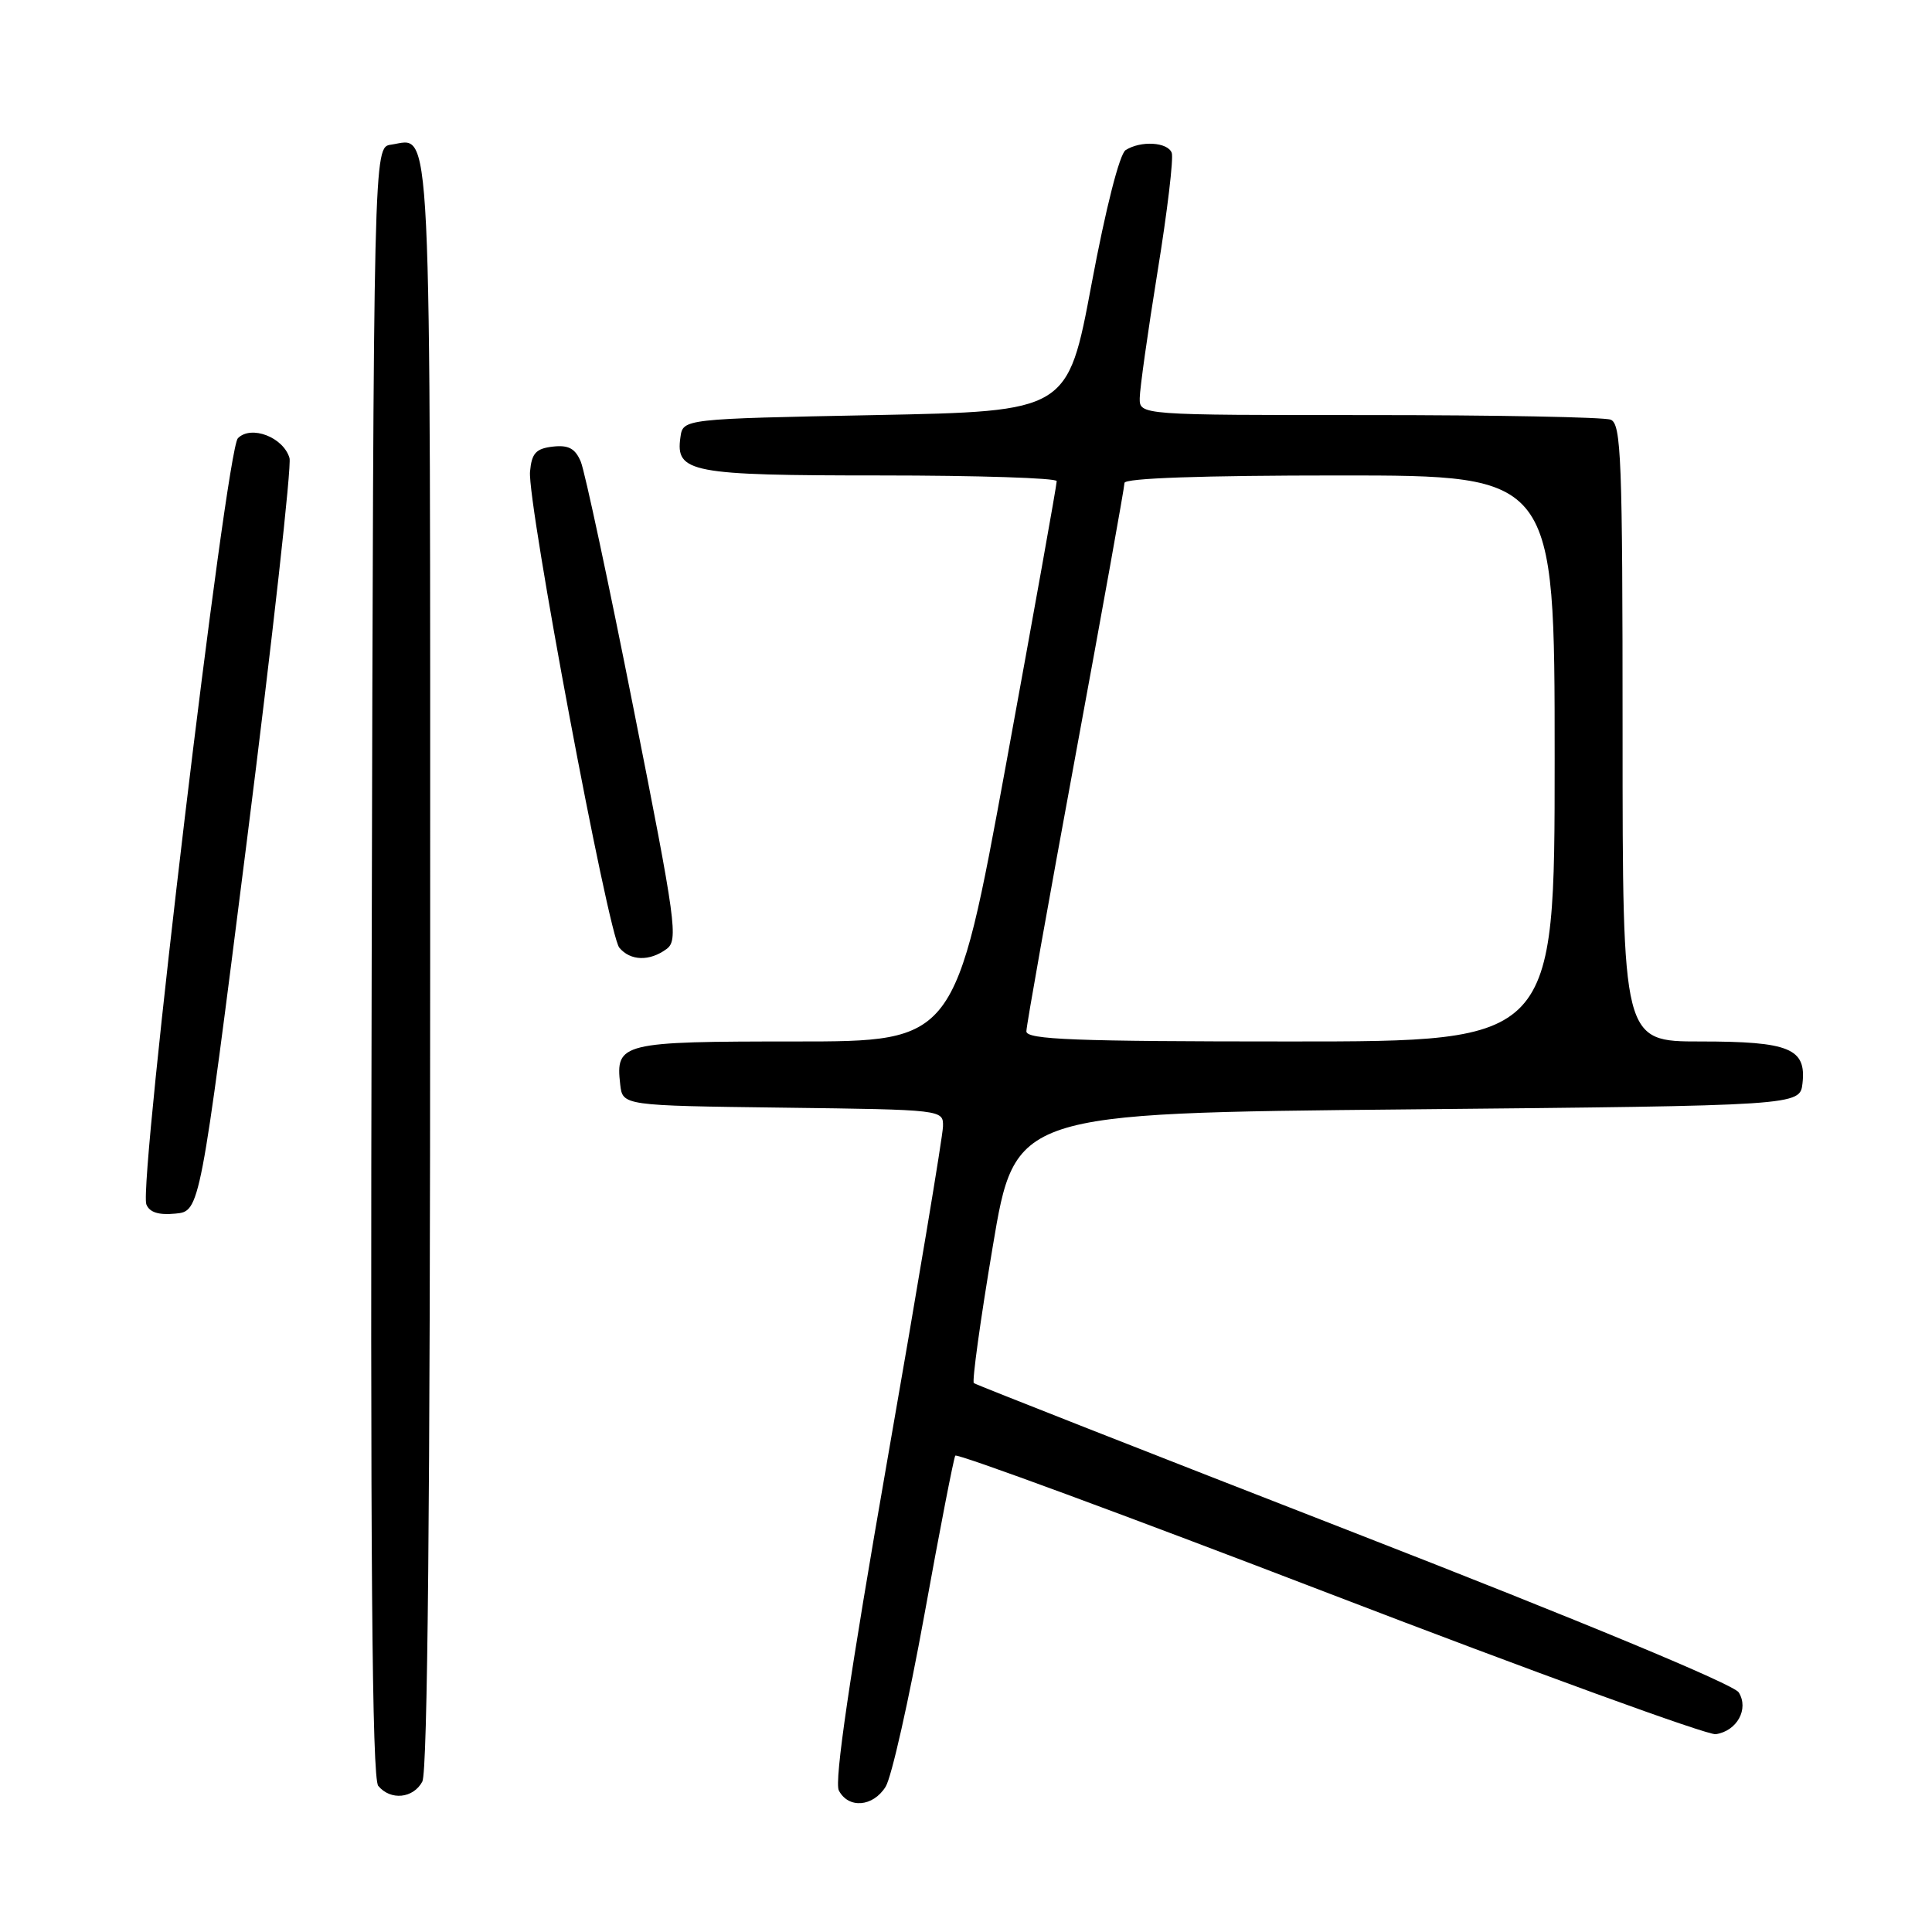 <?xml version="1.0" encoding="UTF-8" standalone="no"?>
<!DOCTYPE svg PUBLIC "-//W3C//DTD SVG 1.1//EN" "http://www.w3.org/Graphics/SVG/1.1/DTD/svg11.dtd" >
<svg xmlns="http://www.w3.org/2000/svg" xmlns:xlink="http://www.w3.org/1999/xlink" version="1.1" viewBox="0 0 256 256">
 <g >
 <path fill="currentColor"
d=" M 117.35 236.75 C 118.13 235.51 120.43 225.28 122.48 214.00 C 124.52 202.72 126.37 193.22 126.58 192.88 C 126.79 192.54 149.11 200.77 176.18 211.17 C 203.26 221.57 226.28 229.95 227.35 229.79 C 230.16 229.37 231.77 226.45 230.39 224.25 C 229.73 223.19 209.57 214.82 179.40 203.07 C 151.95 192.38 129.29 183.47 129.04 183.27 C 128.78 183.07 129.90 174.94 131.54 165.20 C 134.50 147.50 134.50 147.50 186.50 147.00 C 238.50 146.50 238.50 146.50 238.84 143.55 C 239.36 138.92 237.11 138.00 225.31 138.00 C 215.00 138.00 215.00 138.00 215.00 97.11 C 215.00 60.74 214.82 56.15 213.42 55.61 C 212.55 55.27 198.15 55.00 181.42 55.00 C 151.00 55.00 151.00 55.00 151.02 52.75 C 151.03 51.51 152.09 43.98 153.38 36.00 C 154.68 28.02 155.52 20.94 155.26 20.25 C 154.72 18.82 151.16 18.61 149.15 19.89 C 148.35 20.40 146.52 27.58 144.64 37.62 C 141.48 54.50 141.48 54.50 115.99 55.00 C 90.50 55.50 90.50 55.50 90.16 57.94 C 89.49 62.62 91.47 63.00 116.69 63.00 C 129.51 63.00 140.01 63.34 140.02 63.75 C 140.04 64.16 137.01 81.04 133.31 101.25 C 126.57 138.00 126.57 138.00 105.41 138.00 C 82.30 138.00 81.55 138.18 82.18 143.69 C 82.50 146.50 82.50 146.50 103.75 146.77 C 125.00 147.04 125.00 147.04 124.95 149.27 C 124.93 150.50 121.61 170.40 117.57 193.50 C 112.57 222.15 110.53 236.06 111.15 237.25 C 112.43 239.69 115.68 239.43 117.35 236.75 Z  M 55.96 236.07 C 56.66 234.77 57.00 199.15 57.00 127.69 C 57.00 12.47 57.28 18.40 51.81 19.17 C 49.50 19.50 49.50 19.50 49.25 127.39 C 49.06 206.29 49.29 235.65 50.12 236.64 C 51.75 238.61 54.76 238.31 55.96 236.07 Z  M 32.70 111.50 C 36.11 84.55 38.66 61.69 38.36 60.69 C 37.55 57.93 33.27 56.29 31.52 58.07 C 29.96 59.67 18.35 156.85 19.39 159.58 C 19.80 160.64 21.02 161.03 23.24 160.81 C 26.50 160.50 26.50 160.50 32.70 111.50 Z  M 88.32 125.75 C 89.90 124.59 89.59 122.32 83.97 94.00 C 80.65 77.22 77.49 62.46 76.96 61.18 C 76.22 59.42 75.33 58.94 73.24 59.18 C 71.01 59.44 70.45 60.05 70.23 62.50 C 69.87 66.63 80.59 123.80 82.06 125.57 C 83.52 127.33 86.07 127.41 88.32 125.75 Z  M 136.00 136.66 C 136.00 135.92 138.93 119.49 142.50 100.15 C 146.07 80.81 149.00 64.54 149.00 63.99 C 149.00 63.36 159.28 63.00 177.50 63.00 C 206.00 63.00 206.00 63.00 206.00 100.50 C 206.00 138.00 206.00 138.00 171.00 138.00 C 142.39 138.00 136.00 137.75 136.00 136.66 Z "/>
</g>
</svg>